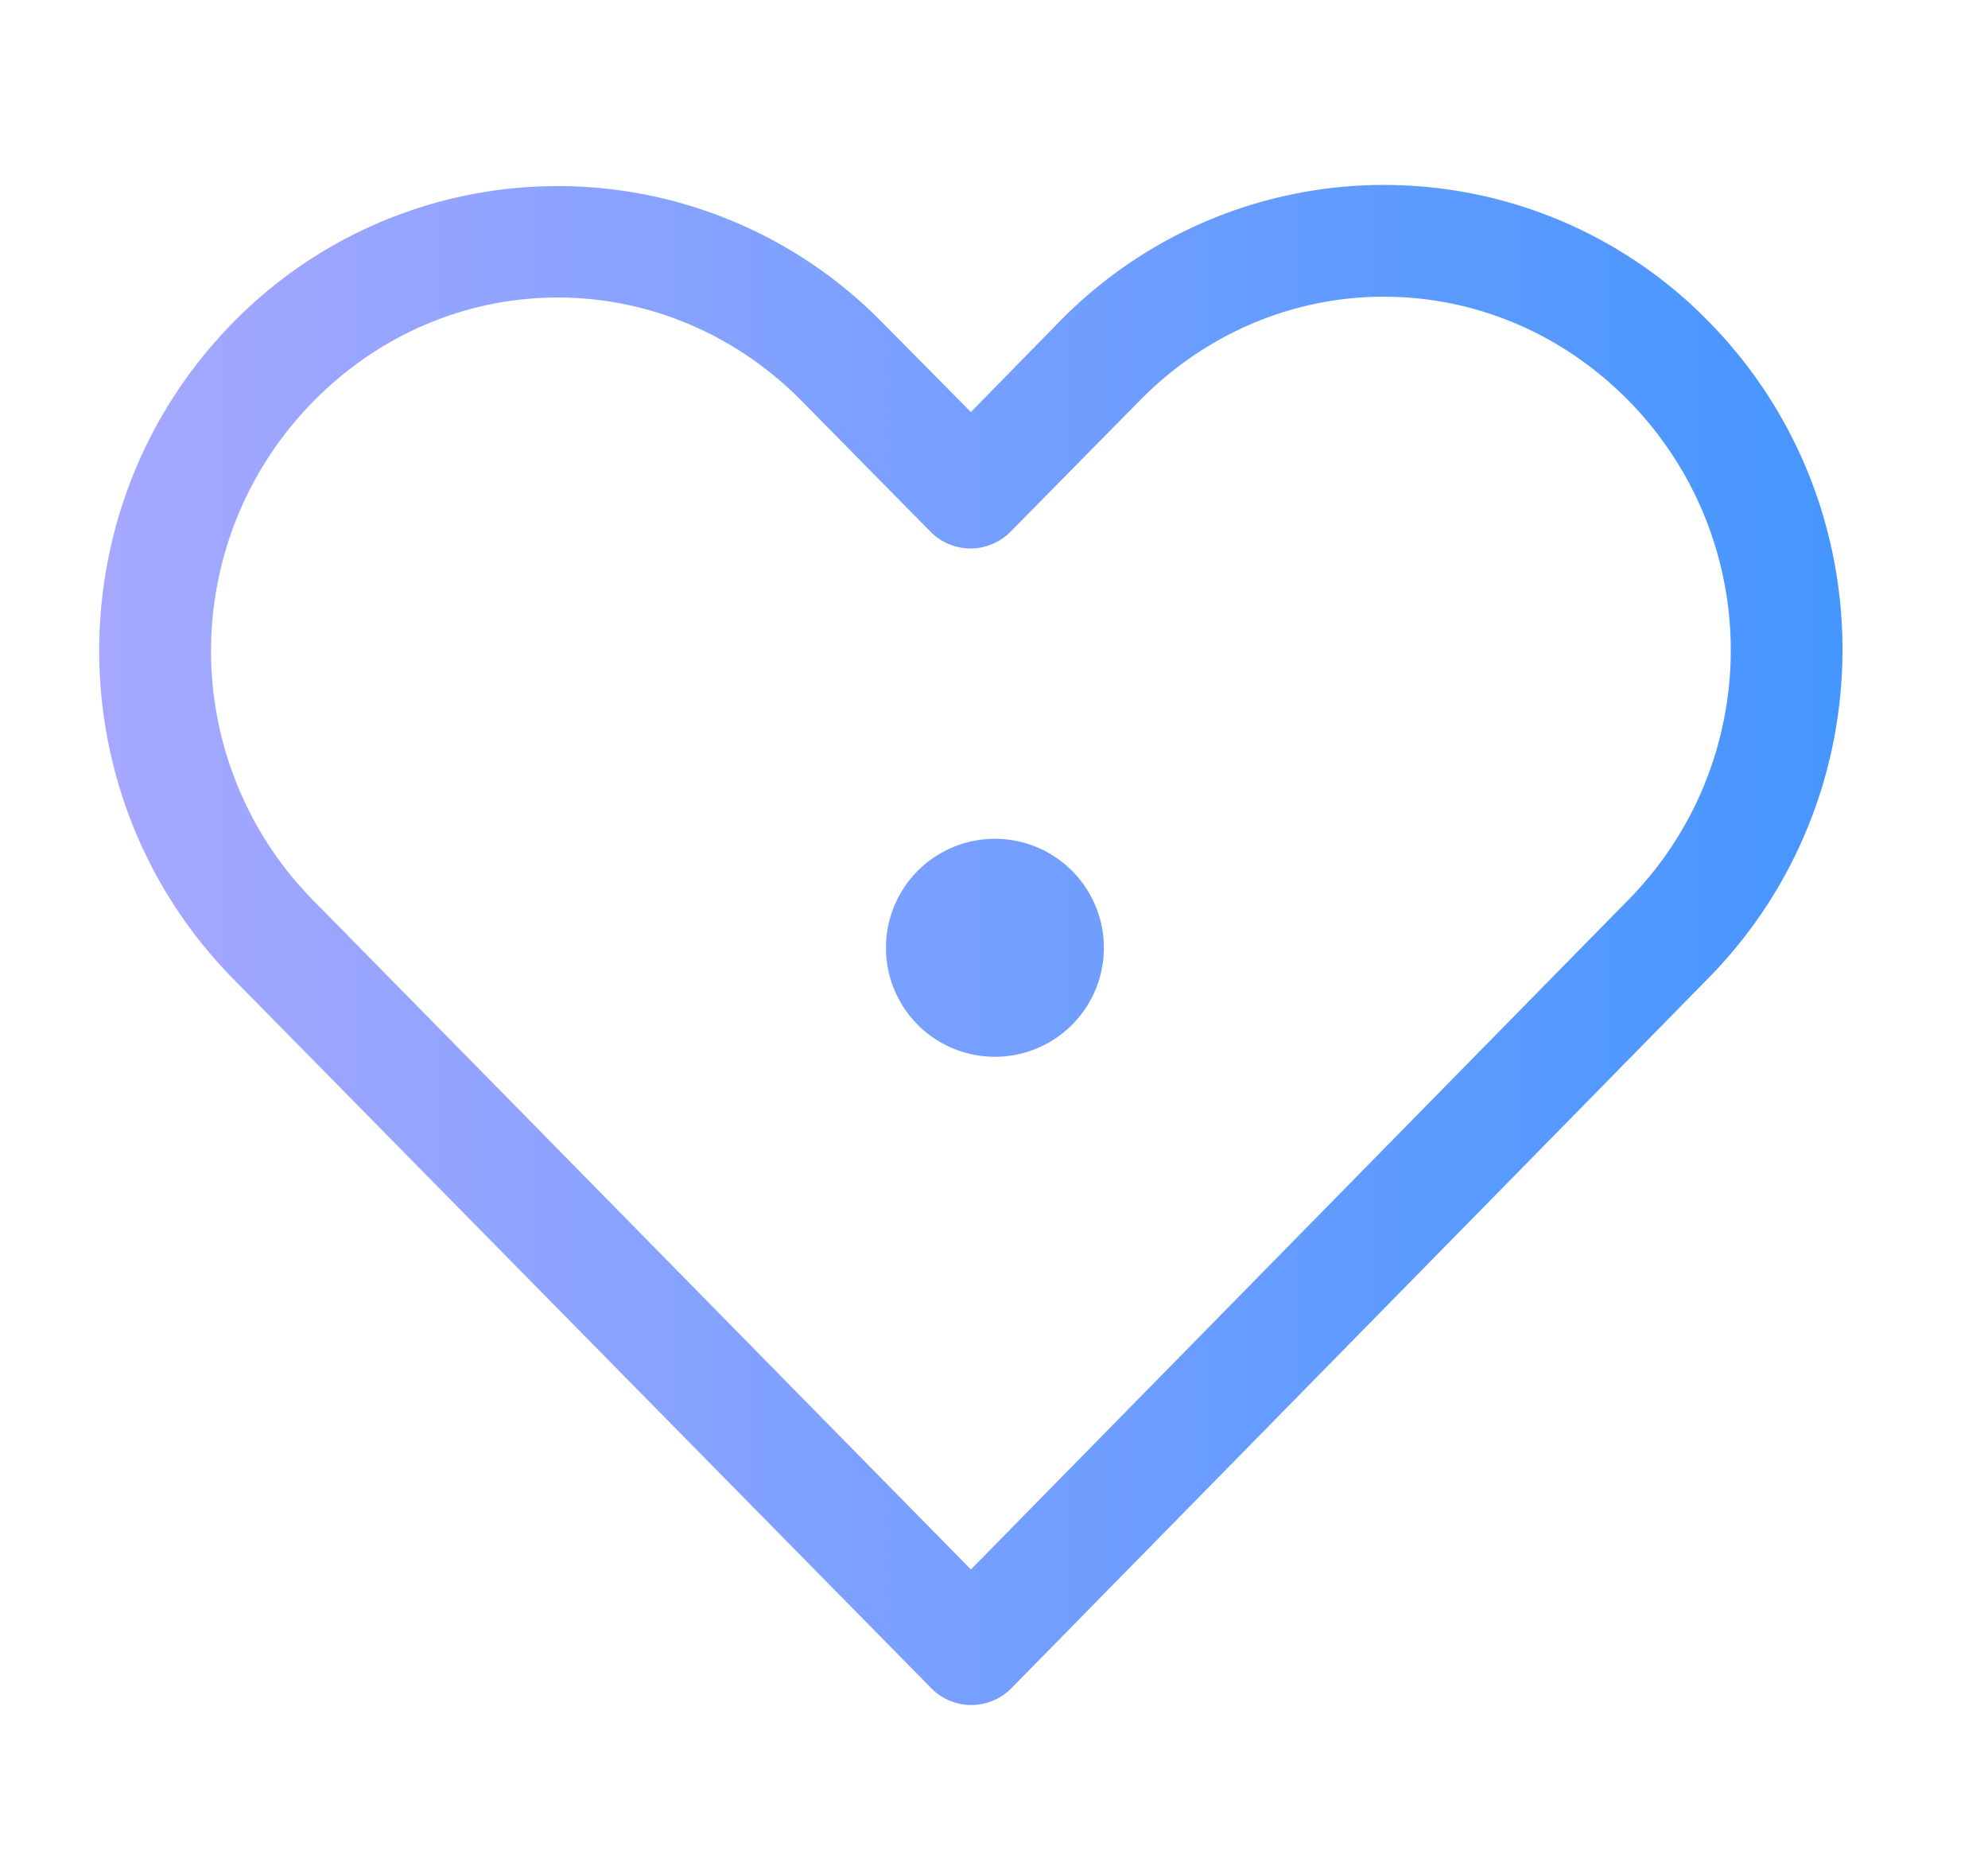 <svg xmlns="http://www.w3.org/2000/svg" width="43" height="40" viewBox="0 0 43 40">
    <defs>
        <linearGradient id="a" x1="98.184%" x2="1.744%" y1="100%" y2="100%">
            <stop offset="0%" stop-color="#4496FF"/>
            <stop offset="100%" stop-color="#A8A8FF"/>
        </linearGradient>
    </defs>
    <path fill="url(#a)" fill-rule="evenodd" d="M29.938 6.417c1.906 0 3.812.748 5.287 2.247a7.69 7.69 0 0 1 0 10.792L21.001 33.94c-4.744-4.82-9.48-9.647-14.224-14.466a7.687 7.687 0 0 1 0-10.792c2.95-2.997 7.624-2.998 10.574 0l2.776 2.817a1.215 1.215 0 0 0 1.73 0l2.795-2.836c1.475-1.5 3.381-2.247 5.286-2.247m0-2.417a9.814 9.814 0 0 0-7.016 2.95L21 8.911 19.08 6.97a9.83 9.83 0 0 0-14.034 0c-3.867 3.928-3.867 10.272 0 14.2L20.145 36.51a1.216 1.216 0 0 0 1.73 0l15.08-15.36c3.861-3.931 3.866-10.271 0-14.2A9.814 9.814 0 0 0 29.938 4m-8.467 18.853a2.357 2.357 0 1 0 0-4.713 2.357 2.357 0 0 0 0 4.713z"/>
</svg>
